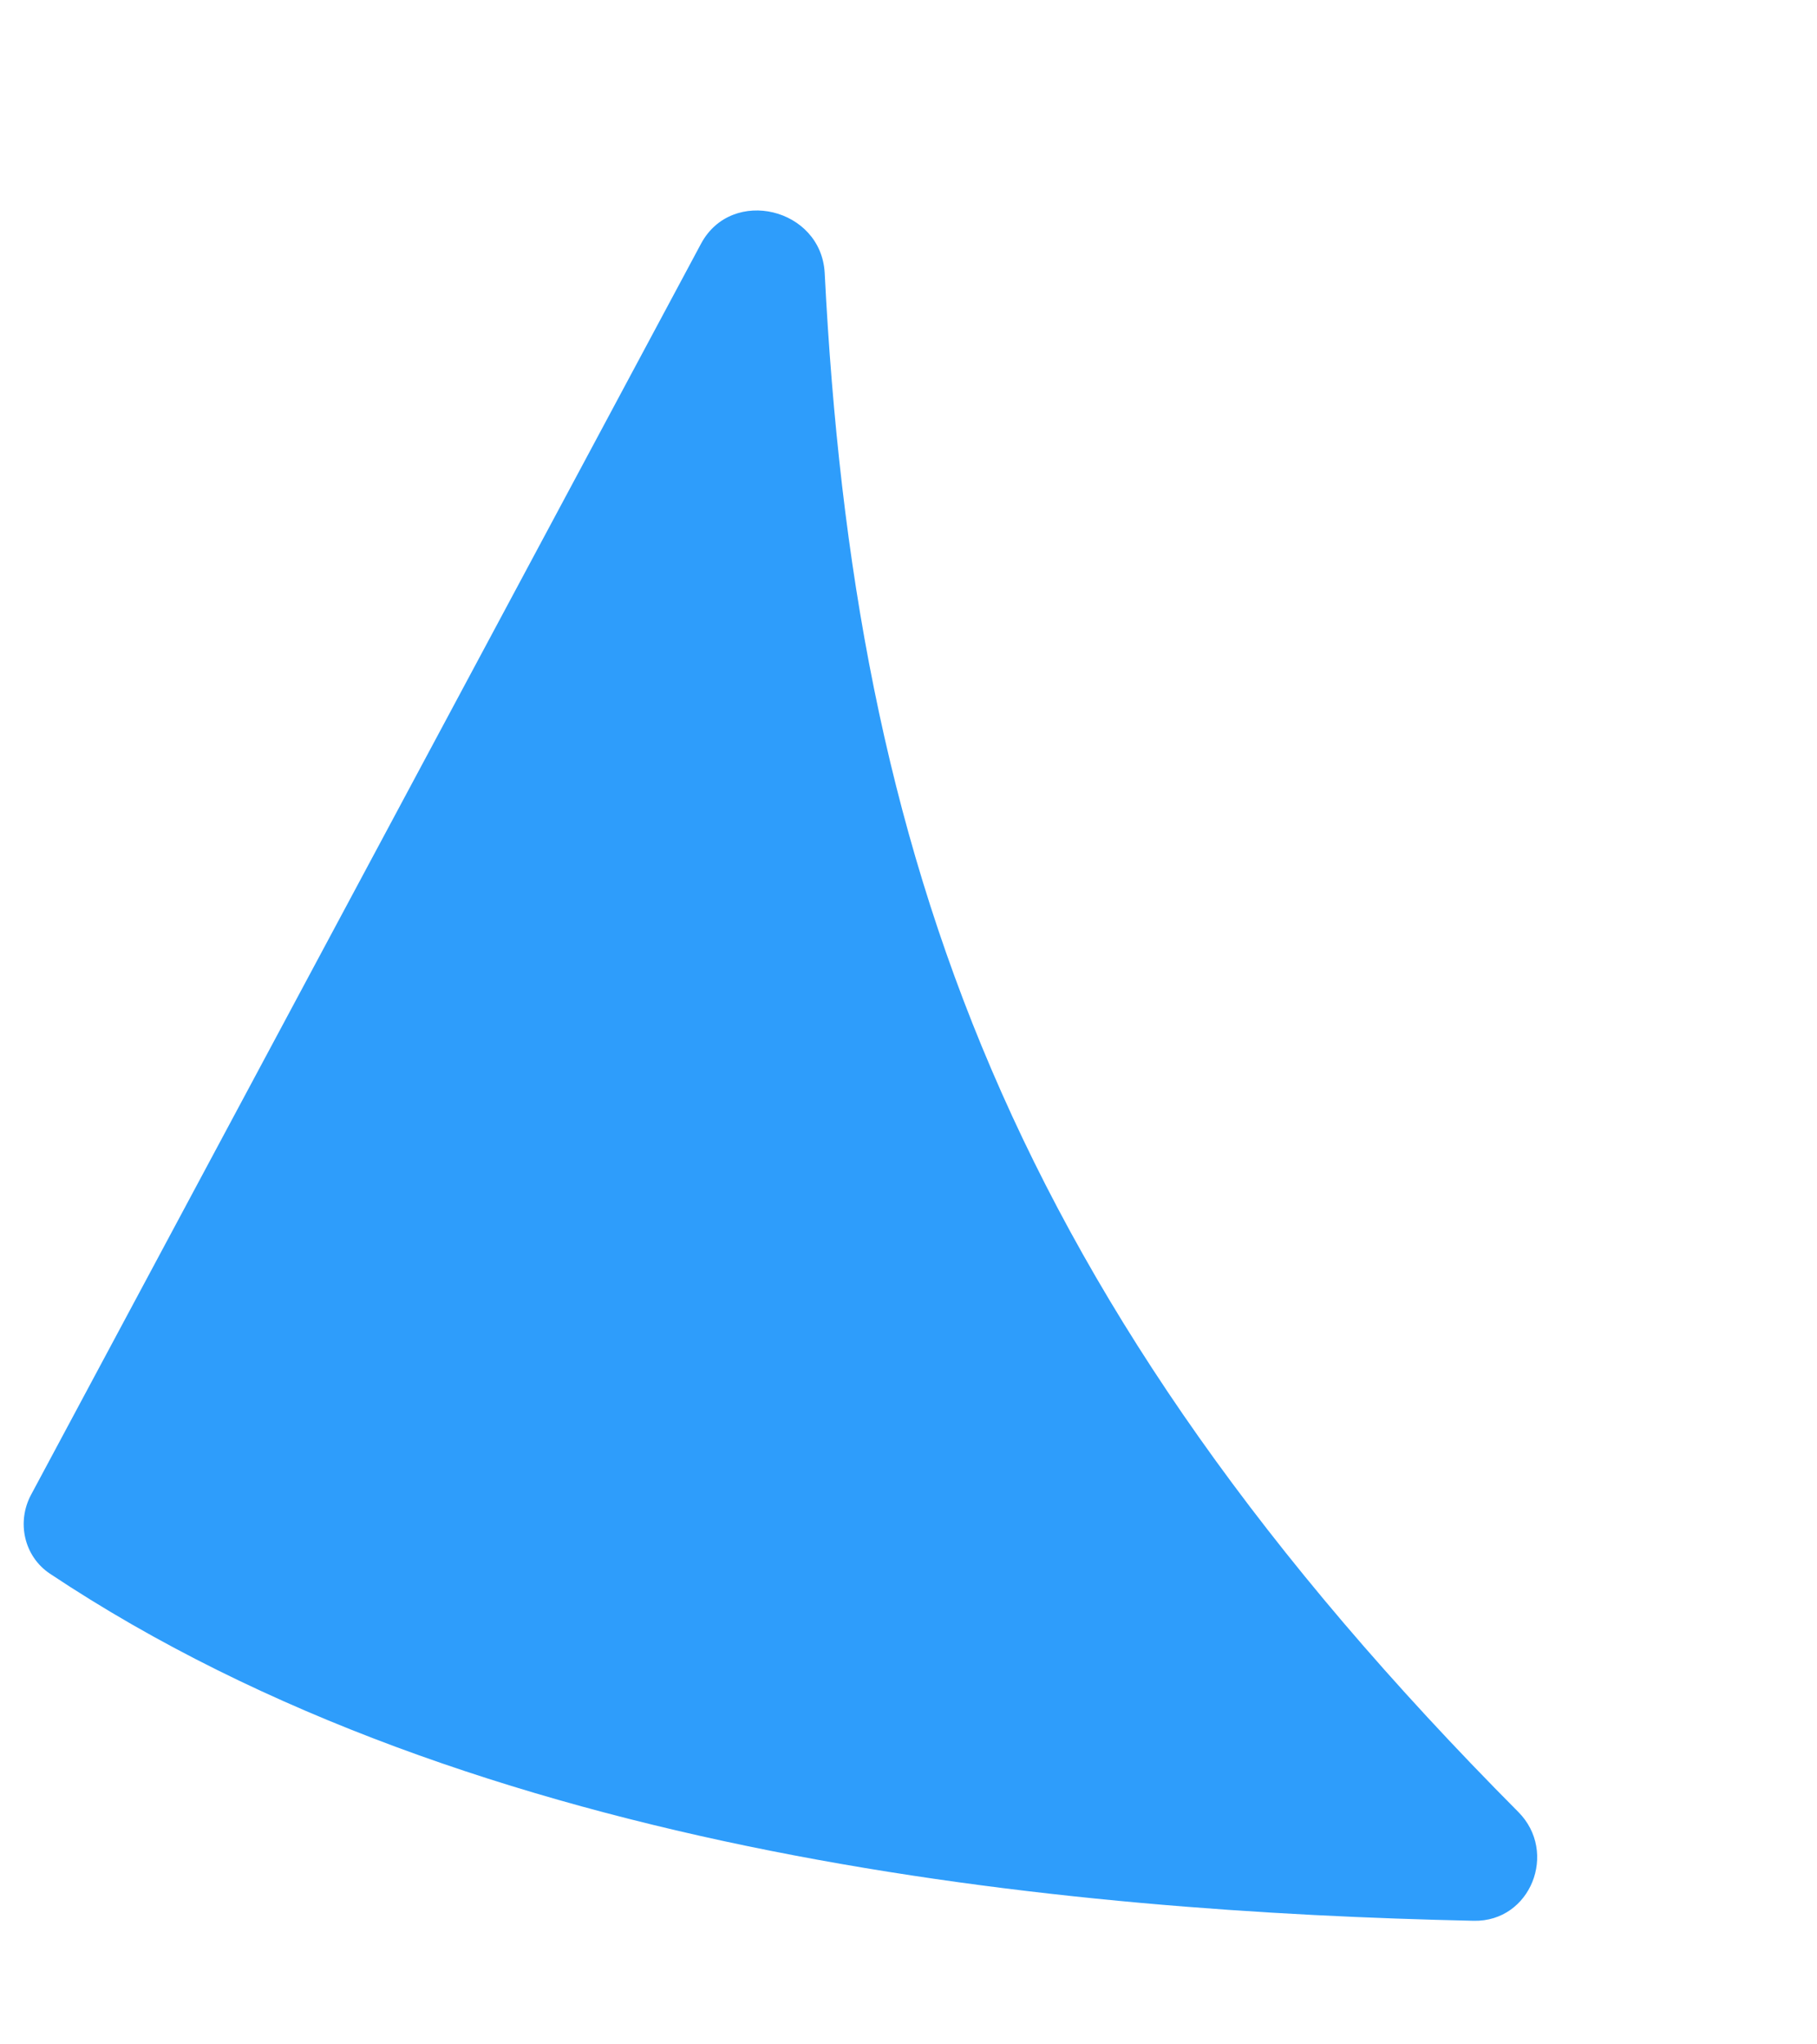 <svg width="8" height="9" viewBox="0 0 8 9" fill="none" xmlns="http://www.w3.org/2000/svg">
<path d="M6.685 7.977C4.441 5.72 3.762 3.778 3.631 1.202C3.616 0.916 3.223 0.82 3.087 1.072L0.137 6.58C0.072 6.701 0.106 6.852 0.22 6.928C2.102 8.182 4.706 8.417 6.489 8.456C6.739 8.461 6.861 8.154 6.685 7.977Z" fill="#2E9DFB"/>
</svg>
